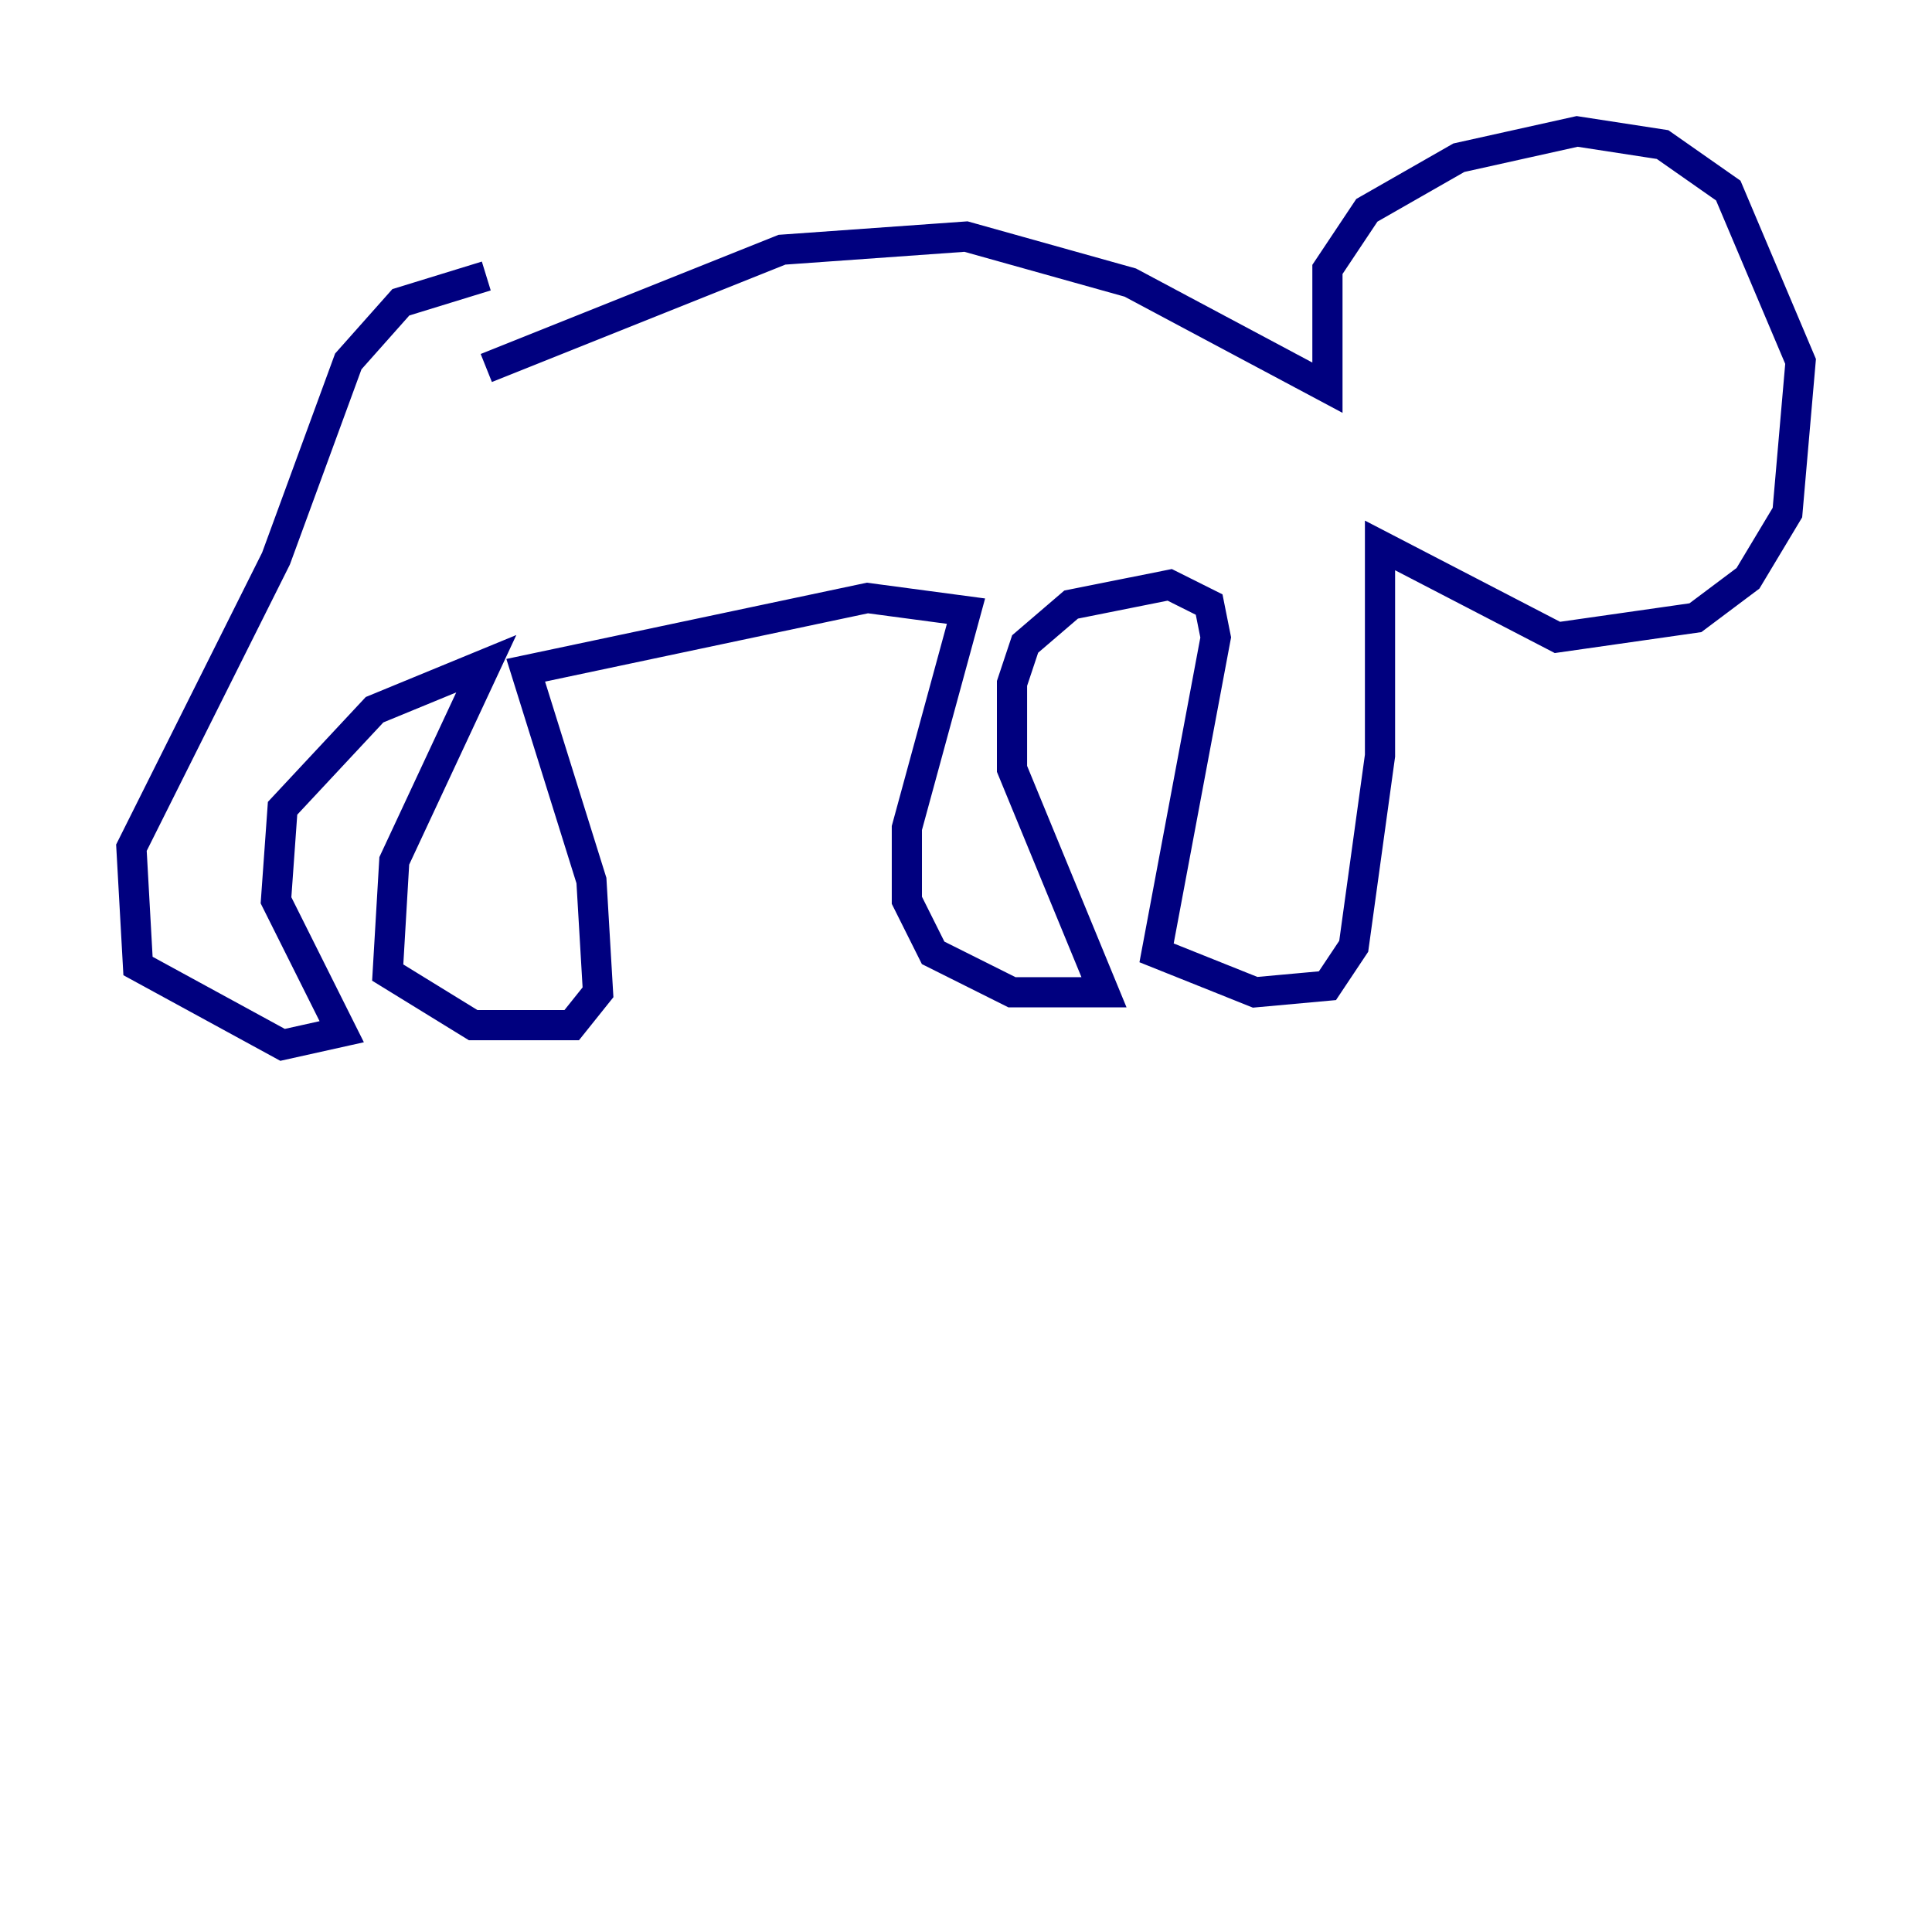 <?xml version="1.0" encoding="utf-8" ?>
<svg baseProfile="tiny" height="128" version="1.2" viewBox="0,0,128,128" width="128" xmlns="http://www.w3.org/2000/svg" xmlns:ev="http://www.w3.org/2001/xml-events" xmlns:xlink="http://www.w3.org/1999/xlink"><defs /><polyline fill="none" points="32.218,24.381 51.809,16.544 64.0,15.674 74.884,18.721 87.946,25.687 87.946,17.85 90.558,13.932 96.653,10.449 104.49,8.707 110.15,9.578 114.503,12.626 119.293,23.946 118.422,33.959 115.809,38.313 112.326,40.925 103.184,42.231 91.429,36.136 91.429,50.068 89.687,62.694 87.946,65.306 83.156,65.742 76.626,63.129 80.544,42.231 80.109,40.054 77.497,38.748 70.966,40.054 67.918,42.667 67.048,45.279 67.048,50.939 73.143,65.742 67.048,65.742 61.823,63.129 60.082,59.646 60.082,54.857 64.0,40.49 57.469,39.619 34.83,44.408 39.184,58.34 39.619,65.742 37.878,67.918 31.347,67.918 25.687,64.435 26.122,57.034 32.218,43.973 24.816,47.02 18.721,53.551 18.286,59.646 22.64,68.354 18.721,69.225 9.143,64.0 8.707,56.163 18.286,37.007 23.075,23.946 26.558,20.027 32.218,18.286" stroke="#00007f" stroke-width="2" /></svg>